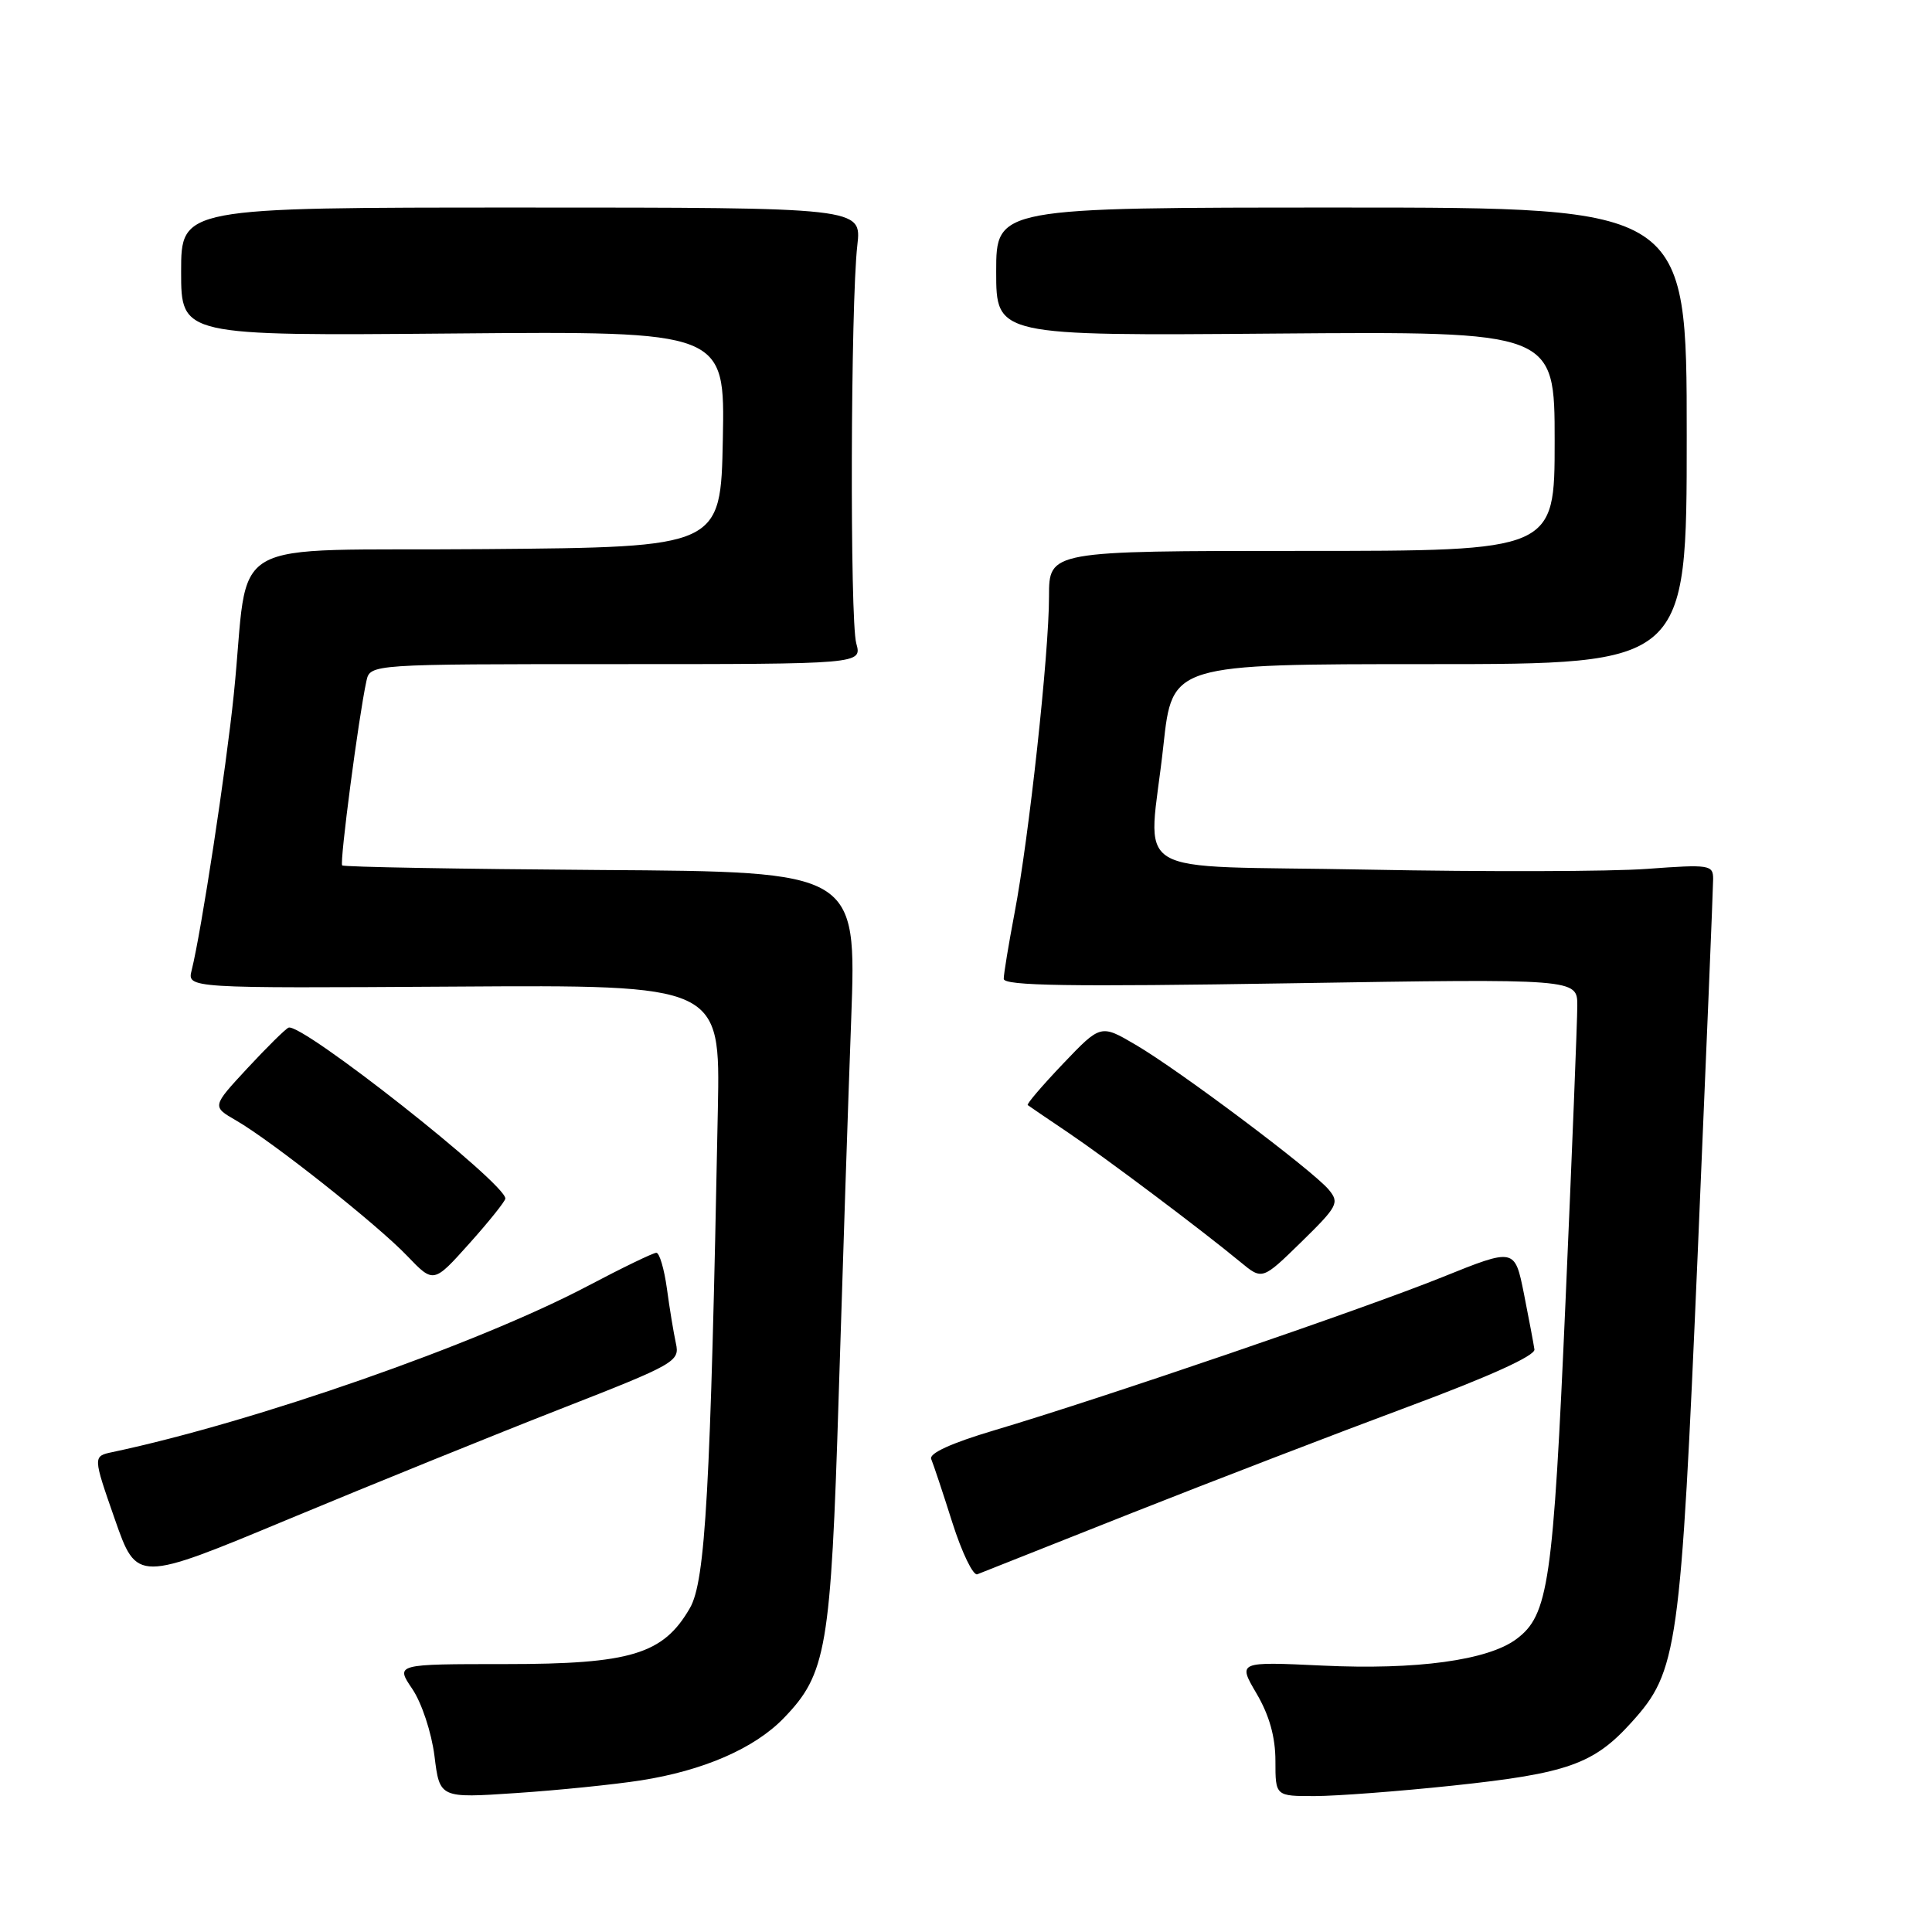 <?xml version="1.0" encoding="UTF-8" standalone="no"?>
<!DOCTYPE svg PUBLIC "-//W3C//DTD SVG 1.1//EN" "http://www.w3.org/Graphics/SVG/1.1/DTD/svg11.dtd" >
<svg xmlns="http://www.w3.org/2000/svg" xmlns:xlink="http://www.w3.org/1999/xlink" version="1.1" viewBox="0 0 256 256">
 <g >
 <path fill="currentColor"
d=" M 84.92 235.91 C 93.21 234.61 99.95 231.68 103.83 227.68 C 109.52 221.80 110.09 218.49 111.13 185.00 C 111.65 168.22 112.39 145.72 112.79 135.00 C 113.50 115.50 113.50 115.50 79.61 115.28 C 60.97 115.15 45.55 114.88 45.34 114.67 C 44.98 114.32 47.52 94.96 48.55 90.25 C 49.04 88.00 49.04 88.00 81.63 88.00 C 114.22 88.00 114.22 88.00 113.46 85.25 C 112.60 82.16 112.71 40.23 113.60 32.50 C 114.17 27.50 114.17 27.50 69.08 27.50 C 24.00 27.50 24.00 27.50 24.00 36.00 C 24.00 44.50 24.00 44.50 60.03 44.19 C 96.06 43.88 96.06 43.88 95.78 58.19 C 95.50 72.50 95.50 72.50 64.31 72.76 C 28.76 73.07 33.19 70.51 30.98 92.00 C 29.95 102.03 26.67 123.47 25.40 128.55 C 24.79 130.95 24.79 130.95 60.12 130.73 C 95.44 130.50 95.44 130.50 95.12 146.95 C 94.15 197.48 93.48 209.49 91.42 213.07 C 87.89 219.20 83.60 220.50 66.95 220.50 C 52.40 220.50 52.40 220.50 54.63 223.79 C 55.88 225.64 57.17 229.54 57.57 232.67 C 58.26 238.27 58.26 238.27 68.38 237.59 C 73.95 237.22 81.39 236.46 84.92 235.91 Z  M 192.52 236.60 C 207.72 234.99 211.19 233.76 216.21 228.19 C 222.30 221.44 222.69 218.71 224.96 165.97 C 226.08 139.83 227.00 117.55 227.00 116.47 C 227.00 114.60 226.52 114.52 218.25 115.13 C 213.44 115.49 196.79 115.53 181.25 115.23 C 148.58 114.59 152.21 116.80 154.16 98.75 C 155.33 88.00 155.33 88.00 189.41 88.00 C 223.50 88.00 223.50 88.00 223.50 57.75 C 223.50 27.50 223.50 27.50 177.75 27.50 C 132.00 27.50 132.00 27.50 132.00 36.00 C 132.00 44.50 132.00 44.50 169.00 44.20 C 206.00 43.91 206.00 43.91 206.00 58.45 C 206.00 73.00 206.00 73.00 172.50 73.00 C 139.00 73.00 139.00 73.00 139.00 79.04 C 139.00 86.60 136.34 111.02 134.43 121.00 C 133.65 125.12 133.00 129.04 133.00 129.70 C 133.00 130.63 141.74 130.76 171.00 130.29 C 209.00 129.68 209.00 129.68 209.00 133.25 C 209.00 135.22 208.30 152.85 207.44 172.43 C 205.80 209.81 205.19 214.03 200.91 217.20 C 197.14 220.00 187.69 221.29 175.26 220.70 C 164.01 220.17 164.01 220.17 166.51 224.42 C 168.20 227.31 169.00 230.17 169.00 233.34 C 169.00 238.00 169.00 238.00 174.25 237.99 C 177.14 237.98 185.36 237.36 192.52 236.60 Z  M 74.30 186.68 C 89.50 180.74 90.09 180.40 89.56 178.00 C 89.26 176.62 88.72 173.36 88.37 170.75 C 88.01 168.14 87.38 166.00 86.97 166.00 C 86.56 166.00 82.46 167.98 77.86 170.41 C 63.25 178.10 33.74 188.42 14.90 192.41 C 12.30 192.96 12.30 192.96 15.22 201.32 C 18.14 209.67 18.14 209.67 38.32 201.26 C 49.42 196.64 65.61 190.08 74.30 186.68 Z  M 150.00 200.47 C 160.72 196.23 177.15 189.91 186.50 186.43 C 197.32 182.41 203.43 179.64 203.32 178.81 C 203.22 178.09 202.59 174.77 201.93 171.43 C 200.71 165.36 200.71 165.36 191.11 169.23 C 180.73 173.42 145.97 185.30 131.69 189.54 C 126.05 191.22 123.07 192.58 123.39 193.33 C 123.66 193.97 124.93 197.76 126.19 201.75 C 127.46 205.74 128.95 208.82 129.50 208.60 C 130.05 208.38 139.28 204.72 150.00 200.47 Z  M 66.96 158.82 C 67.08 156.86 39.92 135.44 38.23 136.17 C 37.81 136.35 35.35 138.78 32.77 141.56 C 28.08 146.62 28.08 146.62 31.29 148.47 C 36.03 151.21 49.98 162.25 53.97 166.43 C 57.45 170.06 57.45 170.06 62.18 164.78 C 64.78 161.88 66.93 159.19 66.96 158.82 Z  M 176.06 157.63 C 173.95 155.10 156.23 141.80 150.48 138.44 C 145.85 135.72 145.85 135.72 140.85 140.96 C 138.11 143.84 136.00 146.30 136.18 146.43 C 136.36 146.57 138.75 148.20 141.50 150.05 C 146.62 153.51 159.22 162.98 164.38 167.24 C 167.26 169.62 167.26 169.62 172.44 164.56 C 177.26 159.84 177.51 159.37 176.06 157.63 Z "/>
</g>
</svg>